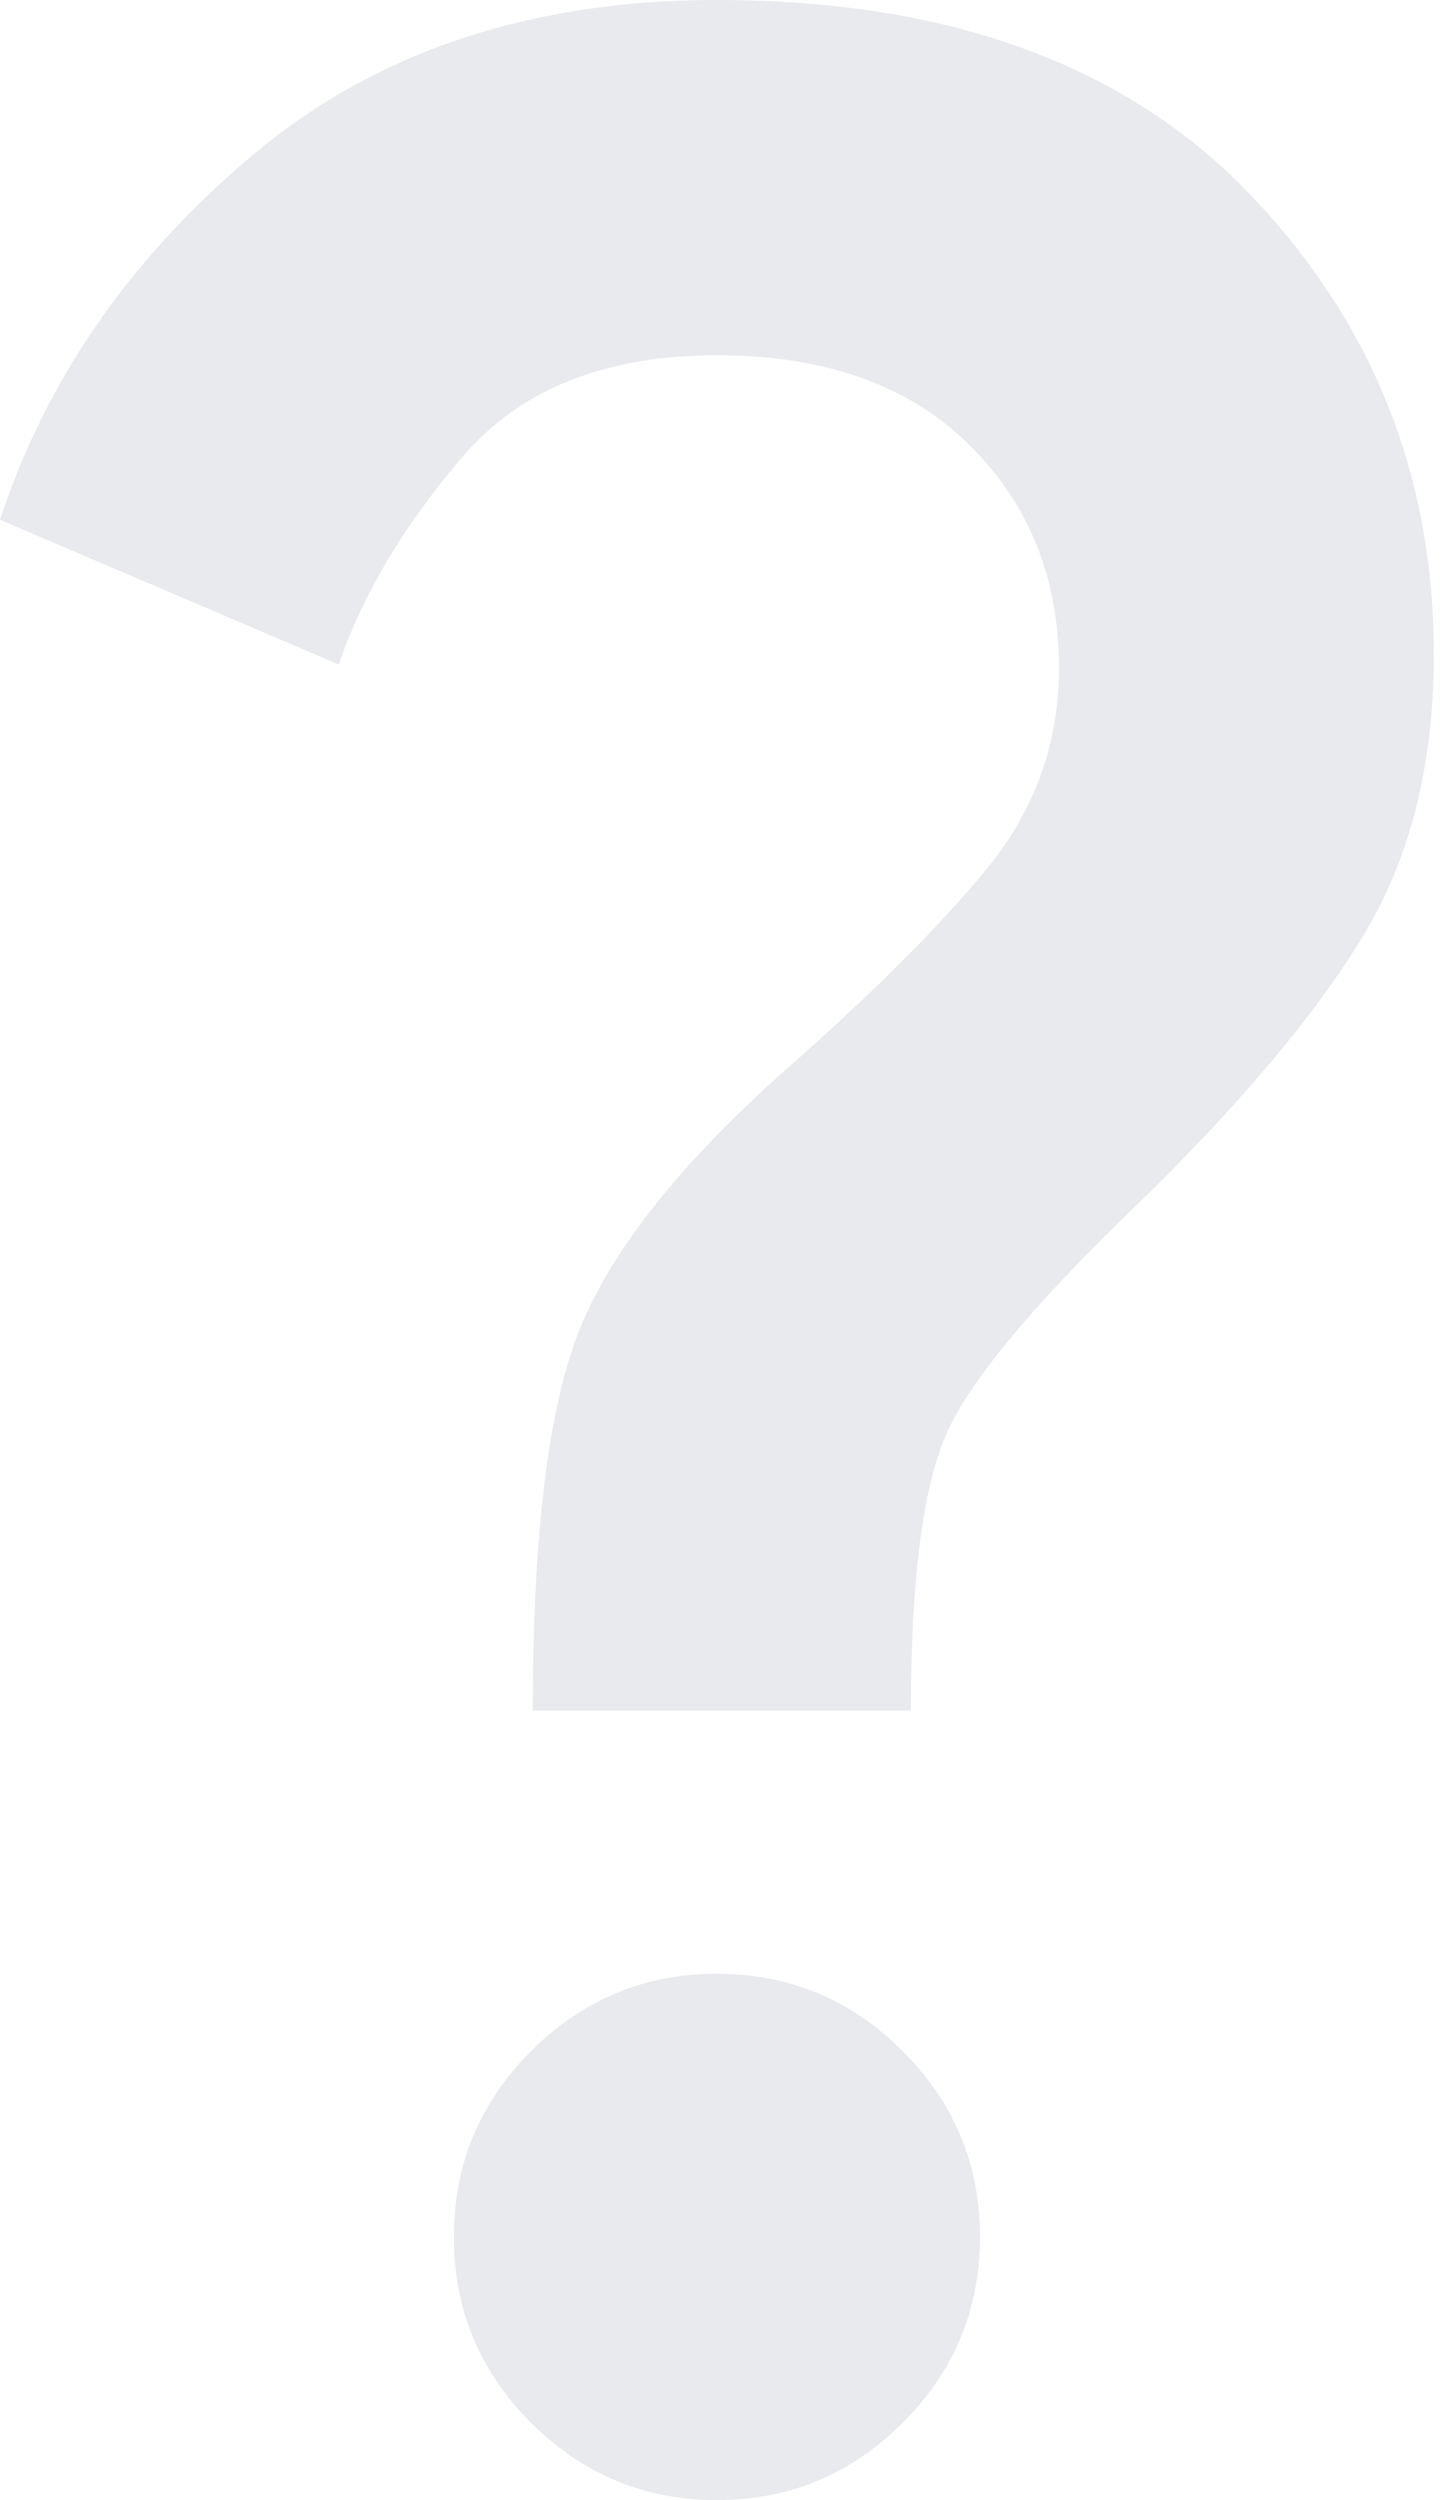 <svg width="11" height="19" viewBox="0 0 11 19" fill="none" xmlns="http://www.w3.org/2000/svg">
<path d="M4.05 13C4.05 11.65 4.171 10.679 4.412 10.088C4.654 9.496 5.167 8.85 5.95 8.15C6.633 7.55 7.154 7.029 7.513 6.588C7.871 6.146 8.05 5.642 8.05 5.075C8.05 4.392 7.821 3.825 7.362 3.375C6.904 2.925 6.267 2.7 5.45 2.7C4.6 2.7 3.954 2.958 3.513 3.475C3.071 3.992 2.758 4.517 2.575 5.05L0 3.95C0.35 2.883 0.992 1.958 1.925 1.175C2.858 0.392 4.033 0 5.45 0C7.2 0 8.546 0.487 9.488 1.462C10.429 2.438 10.9 3.608 10.9 4.975C10.9 5.808 10.721 6.521 10.363 7.112C10.004 7.704 9.442 8.375 8.675 9.125C7.858 9.908 7.362 10.504 7.188 10.912C7.013 11.321 6.925 12.017 6.925 13H4.05ZM5.45 19C4.9 19 4.429 18.804 4.037 18.413C3.646 18.021 3.45 17.55 3.45 17C3.45 16.45 3.646 15.979 4.037 15.588C4.429 15.196 4.9 15 5.45 15C6 15 6.471 15.196 6.862 15.588C7.254 15.979 7.45 16.45 7.45 17C7.45 17.55 7.254 18.021 6.862 18.413C6.471 18.804 6 19 5.45 19Z" fill="#E8EAED"/>
</svg>
